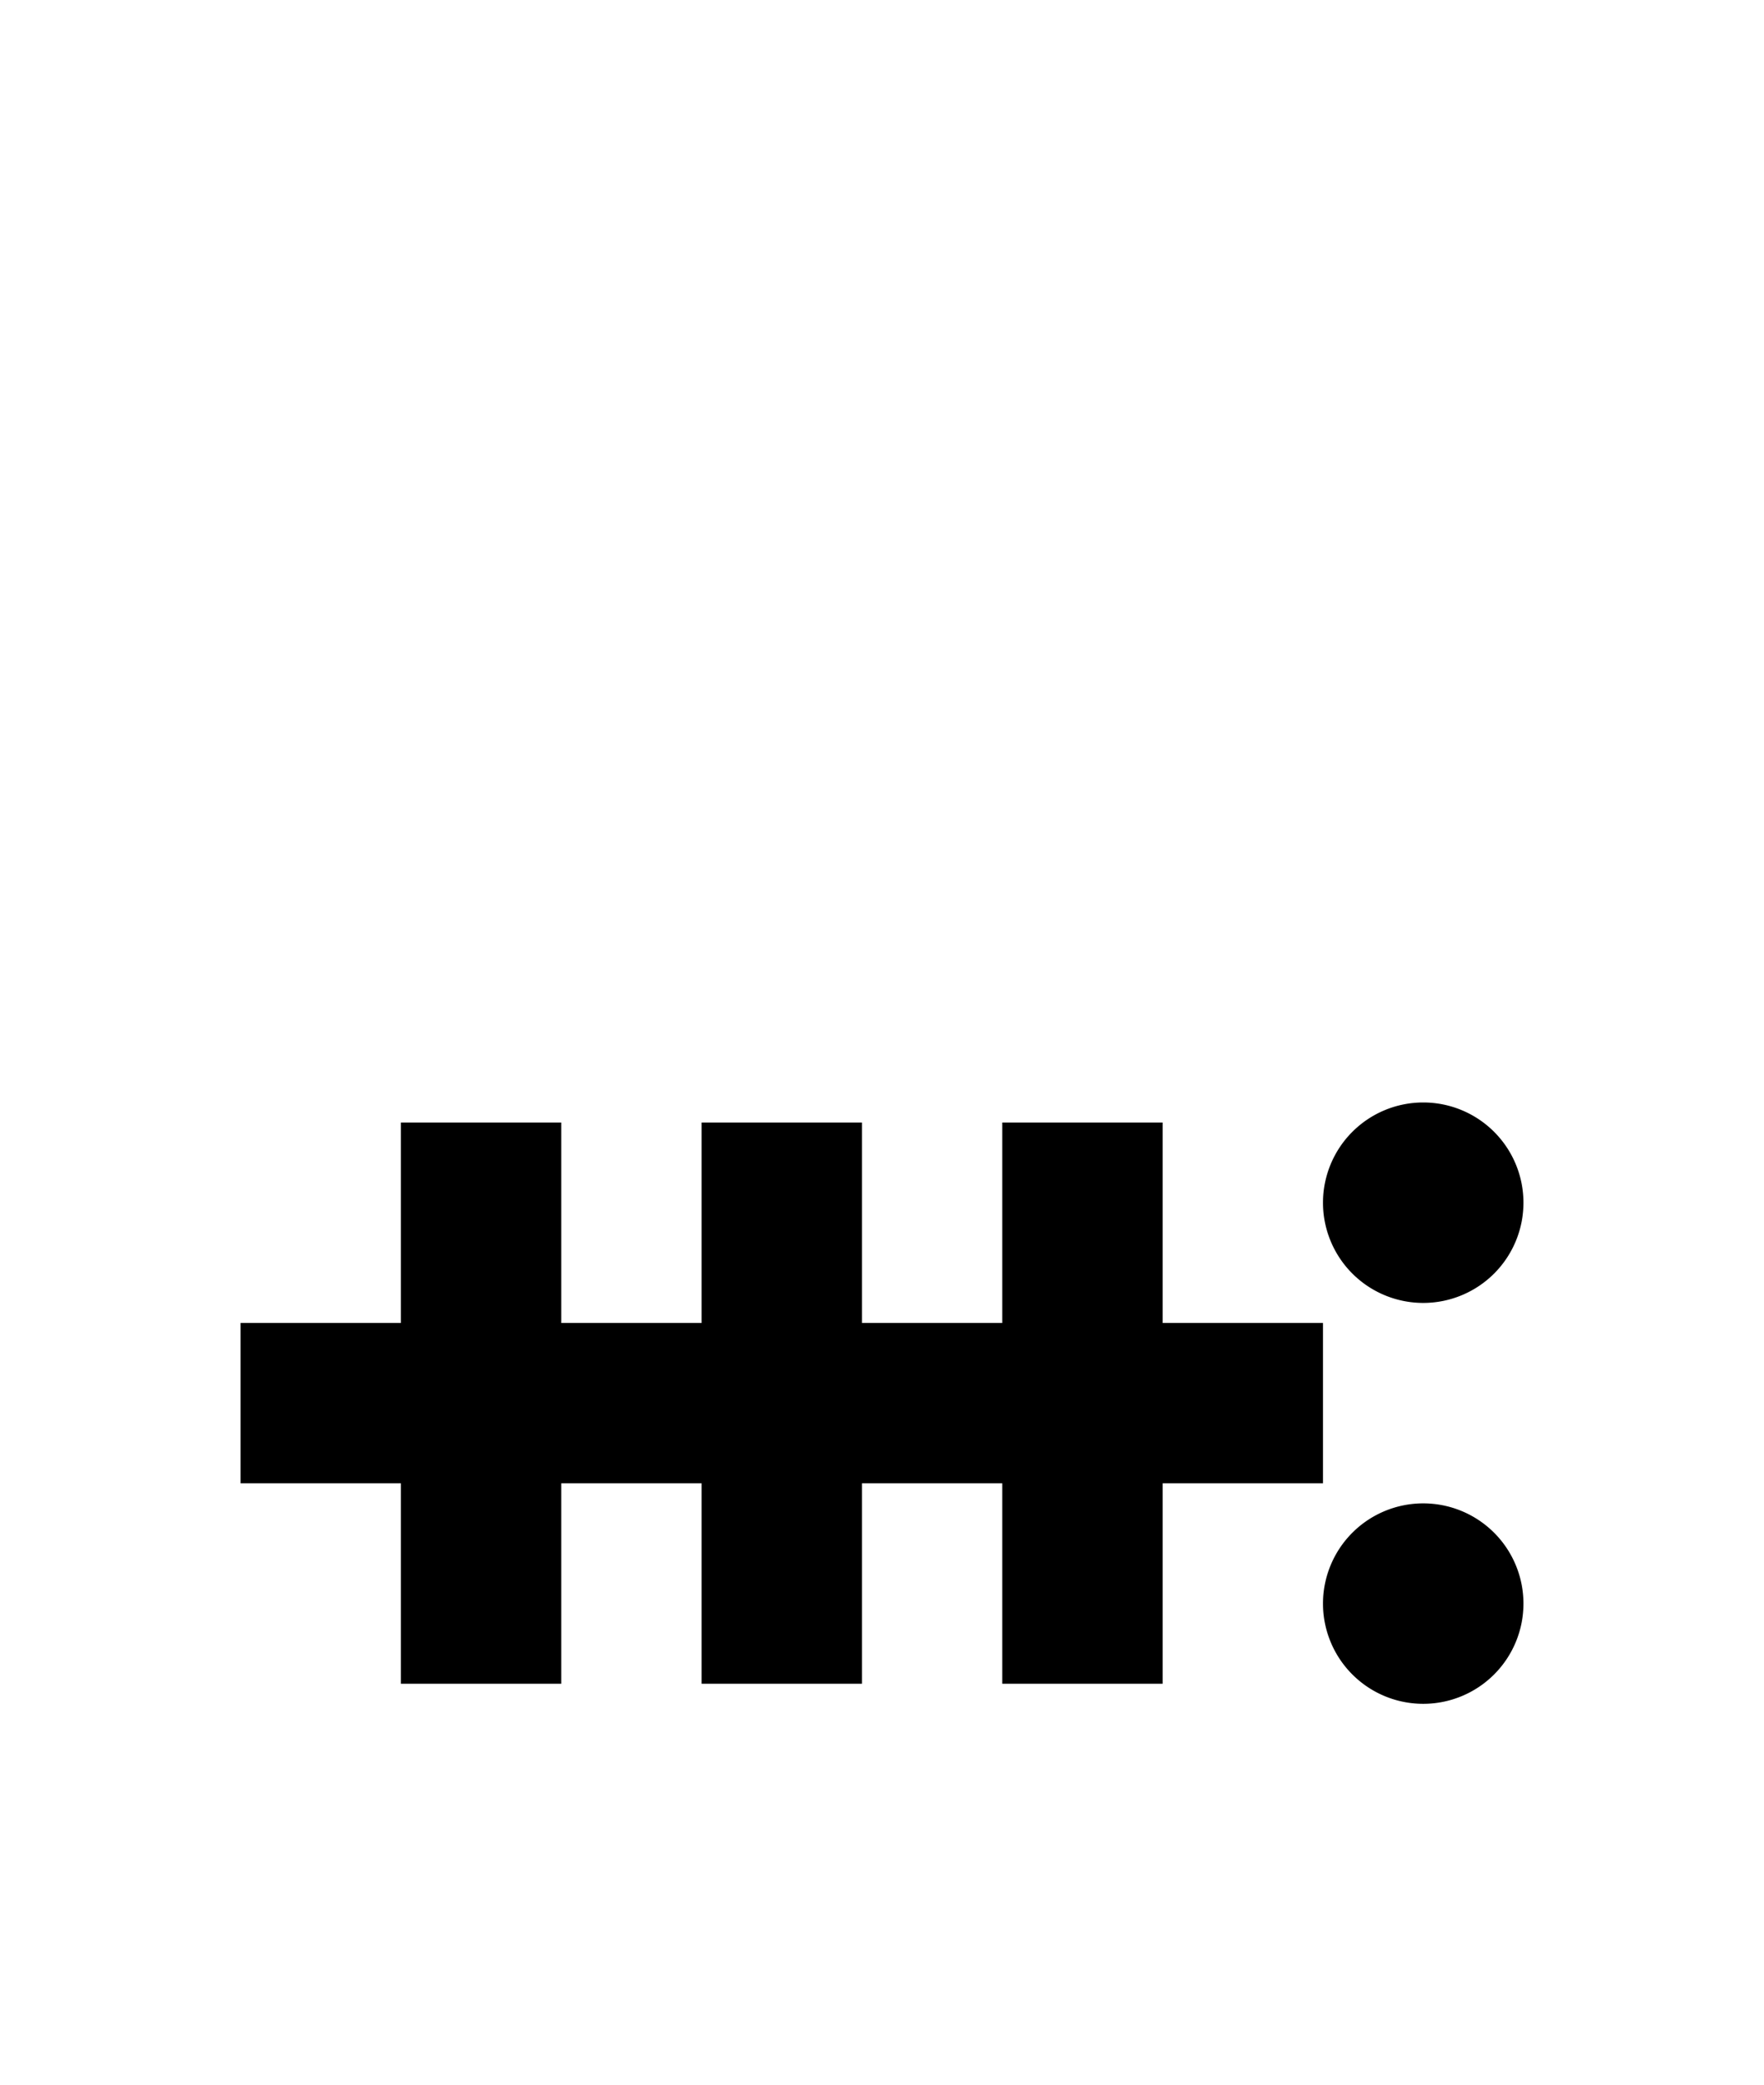<?xml version="1.0" encoding="UTF-8" standalone="no"?>
<!-- Created with Inkscape (http://www.inkscape.org/) -->

<svg
   width="110mm"
   height="130mm"
   viewBox="0 0 110 130"
   version="1.1"
   id="svg1"
   inkscape:version="1.3.2 (091e20ef0f, 2023-11-25, custom)"
   sodipodi:docname="pipi.svg"
   xml:space="preserve"
   xmlns:inkscape="http://www.inkscape.org/namespaces/inkscape"
   xmlns:sodipodi="http://sodipodi.sourceforge.net/DTD/sodipodi-0.dtd"
   xmlns="http://www.w3.org/2000/svg"
   xmlns:svg="http://www.w3.org/2000/svg"><sodipodi:namedview
     id="namedview1"
     pagecolor="#505050"
     bordercolor="#eeeeee"
     borderopacity="1"
     inkscape:showpageshadow="0"
     inkscape:pageopacity="0"
     inkscape:pagecheckerboard="0"
     inkscape:deskcolor="#505050"
     inkscape:document-units="mm"
     showgrid="true"
     inkscape:zoom="1.5307359"
     inkscape:cx="197.29073"
     inkscape:cy="330.8866"
     inkscape:window-width="1354"
     inkscape:window-height="733"
     inkscape:window-x="5"
     inkscape:window-y="5"
     inkscape:window-maximized="1"
     inkscape:current-layer="layer1"><inkscape:grid
       id="grid1"
       units="mm"
       originx="0"
       originy="0"
       spacingx="2.5"
       spacingy="2.5"
       empcolor="#ffffff"
       empopacity="0.302"
       color="#ffffff"
       opacity="0.149"
       empspacing="4"
       dotted="false"
       gridanglex="30"
       gridanglez="30"
       visible="true" /></sodipodi:namedview><defs
     id="defs1" /><g
     inkscape:label="Layer 1"
     inkscape:groupmode="layer"
     id="layer1"><path
       id="path3"
       style="font-variation-settings:'wght' 700;stroke-width:0.374"
       d="M 88.75 68.75 A 6.25 6.25 0 0 0 82.5 75 A 6.25 6.25 0 0 0 88.75 81.25 A 6.25 6.25 0 0 0 95 75 A 6.25 6.25 0 0 0 88.75 68.75 z M 25 70 L 25 82.5 L 15 82.5 L 15 92.5 L 25 92.5 L 25 105 L 35 105 L 35 92.5 L 43.75 92.5 L 43.75 105 L 53.75 105 L 53.75 92.5 L 62.5 92.5 L 62.5 105 L 72.5 105 L 72.5 92.5 L 82.5 92.5 L 82.5 82.5 L 72.5 82.5 L 72.5 70 L 62.5 70 L 62.5 82.5 L 53.75 82.5 L 53.75 70 L 43.75 70 L 43.75 82.5 L 35 82.5 L 35 70 L 25 70 z M 88.75 93.75 A 6.25 6.25 0 0 0 82.5 100 A 6.25 6.25 0 0 0 88.75 106.25 A 6.25 6.25 0 0 0 95 100 A 6.25 6.25 0 0 0 88.75 93.75 z " /></g></svg>
